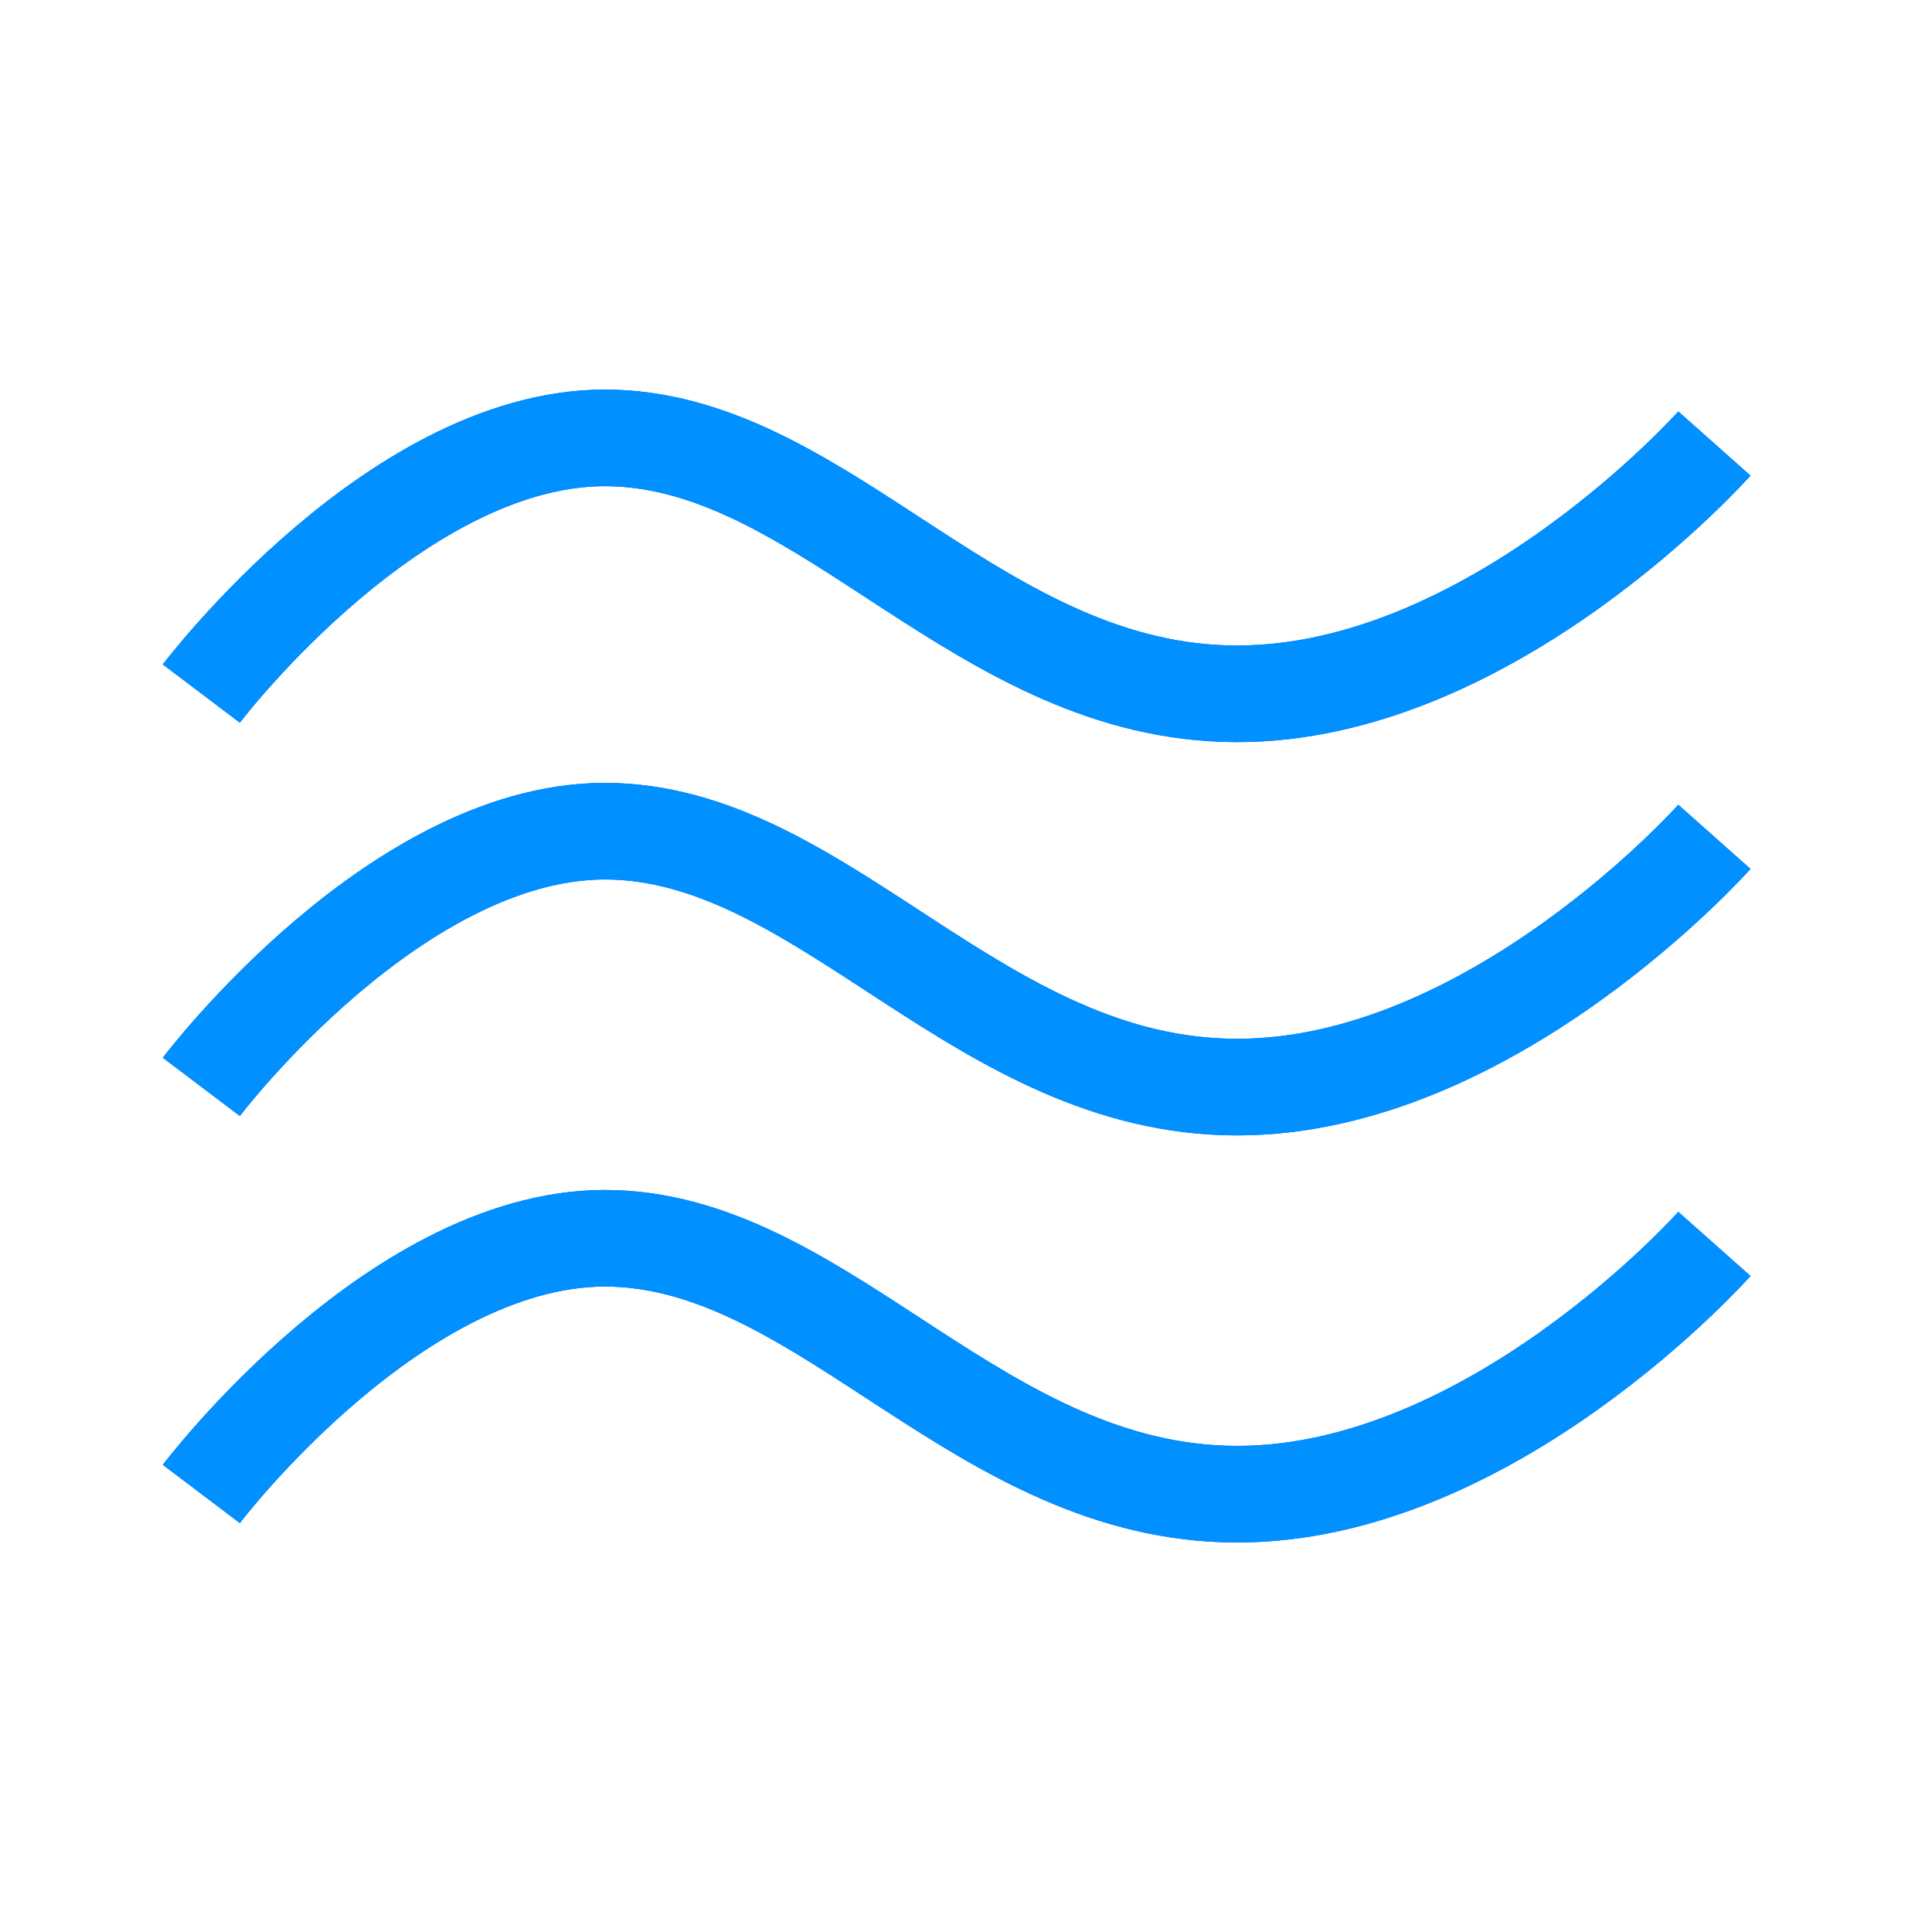 <?xml version="1.0" encoding="UTF-8" standalone="no"?>
<!-- Created with Inkscape (http://www.inkscape.org/) -->

<svg
   xmlns:dc="http://purl.org/dc/elements/1.1/"
   xmlns:cc="http://creativecommons.org/ns#"
   xmlns:rdf="http://www.w3.org/1999/02/22-rdf-syntax-ns#"
   xmlns:svg="http://www.w3.org/2000/svg"
   xmlns="http://www.w3.org/2000/svg"
   xmlns:xlink="http://www.w3.org/1999/xlink"
   xmlns:sodipodi="http://sodipodi.sourceforge.net/DTD/sodipodi-0.dtd"
   xmlns:inkscape="http://www.inkscape.org/namespaces/inkscape"
   width="100"
   height="100"
   id="svg2"
   version="1.1"
   inkscape:version="0.48.4 r9939"
   sodipodi:docname="coolant.svg"
   inkscape:export-filename="C:\Users\Socrates\Documents\GitHub\fission-sim\images\coolant2.png"
   inkscape:export-xdpi="90"
   inkscape:export-ydpi="90">
  <defs
     id="defs4">
    <inkscape:perspective
       sodipodi:type="inkscape:persp3d"
       inkscape:vp_x="0 : 500 : 1"
       inkscape:vp_y="0 : 1000 : 0"
       inkscape:vp_z="1000 : 500 : 1"
       inkscape:persp3d-origin="500 : 333.33333 : 1"
       id="perspective6379" />
    <marker
       inkscape:stockid="Arrow1Mend"
       orient="auto"
       refY="0"
       refX="0"
       id="Arrow1Mend"
       style="overflow:visible">
      <path
         id="path4157"
         d="M 0,0 5,-5 -12.5,0 5,5 0,0 z"
         style="fill-rule:evenodd;stroke:#000000;stroke-width:1pt"
         transform="matrix(-0.4,0,0,-0.4,-4,0)"
         inkscape:connector-curvature="0" />
    </marker>
    <marker
       inkscape:stockid="Arrow1Lend"
       orient="auto"
       refY="0"
       refX="0"
       id="Arrow1Lend"
       style="overflow:visible">
      <path
         id="path4151"
         d="M 0,0 5,-5 -12.5,0 5,5 0,0 z"
         style="fill-rule:evenodd;stroke:#000000;stroke-width:1pt"
         transform="matrix(-0.8,0,0,-0.8,-10,0)"
         inkscape:connector-curvature="0" />
    </marker>
    <linearGradient
       id="linearGradient3888">
      <stop
         style="stop-color:#636363;stop-opacity:1;"
         offset="0"
         id="stop3890" />
      <stop
         style="stop-color:#acacac;stop-opacity:1;"
         offset="1"
         id="stop3892" />
    </linearGradient>
    <radialGradient
       inkscape:collect="always"
       xlink:href="#linearGradient3888-5"
       id="radialGradient6337-4"
       gradientUnits="userSpaceOnUse"
       cx="355.357"
       cy="61.071"
       fx="355.357"
       fy="61.071"
       r="12.5" />
    <linearGradient
       id="linearGradient3888-5">
      <stop
         style="stop-color:#636363;stop-opacity:1;"
         offset="0"
         id="stop3890-2" />
      <stop
         style="stop-color:#acacac;stop-opacity:1;"
         offset="1"
         id="stop3892-9" />
    </linearGradient>
    <radialGradient
       inkscape:collect="always"
       xlink:href="#linearGradient3888"
       id="radialGradient6506"
       gradientUnits="userSpaceOnUse"
       gradientTransform="matrix(13.615,-0.155,0.159,13.946,-108.761,-50.547)"
       cx="11.524"
       cy="11.072"
       fx="11.524"
       fy="11.072"
       r="3.172" />
    <radialGradient
       inkscape:collect="always"
       xlink:href="#linearGradient3888"
       id="radialGradient6509"
       gradientUnits="userSpaceOnUse"
       gradientTransform="matrix(15.757,-0.182,0.181,15.721,-132.987,-87.876)"
       cx="11.43"
       cy="12.238"
       fx="11.43"
       fy="12.238"
       r="2.781" />
    <radialGradient
       inkscape:collect="always"
       xlink:href="#linearGradient3888"
       id="radialGradient6512"
       gradientUnits="userSpaceOnUse"
       gradientTransform="matrix(15.597,0.109,-0.109,15.675,-126.82,-91.172)"
       cx="11.347"
       cy="12.275"
       fx="11.347"
       fy="12.275"
       r="2.828" />
    <radialGradient
       inkscape:collect="always"
       xlink:href="#linearGradient3888"
       id="radialGradient6516"
       gradientUnits="userSpaceOnUse"
       cx="355.357"
       cy="61.071"
       fx="355.357"
       fy="61.071"
       r="12.5" />
    <radialGradient
       inkscape:collect="always"
       xlink:href="#linearGradient3888"
       id="radialGradient6518"
       gradientUnits="userSpaceOnUse"
       cx="355.357"
       cy="61.071"
       fx="355.357"
       fy="61.071"
       r="12.5" />
    <radialGradient
       inkscape:collect="always"
       xlink:href="#linearGradient3888"
       id="radialGradient6520"
       gradientUnits="userSpaceOnUse"
       cx="355.357"
       cy="61.071"
       fx="355.357"
       fy="61.071"
       r="12.5" />
    <radialGradient
       inkscape:collect="always"
       xlink:href="#linearGradient3888-5"
       id="radialGradient6560"
       gradientUnits="userSpaceOnUse"
       cx="355.357"
       cy="61.071"
       fx="355.357"
       fy="61.071"
       r="12.5" />
    <radialGradient
       inkscape:collect="always"
       xlink:href="#linearGradient3888-5-8"
       id="radialGradient6560-3"
       gradientUnits="userSpaceOnUse"
       cx="355.357"
       cy="61.071"
       fx="355.357"
       fy="61.071"
       r="12.5" />
    <linearGradient
       id="linearGradient3888-5-8">
      <stop
         style="stop-color:#636363;stop-opacity:1;"
         offset="0"
         id="stop3890-2-2" />
      <stop
         style="stop-color:#acacac;stop-opacity:1;"
         offset="1"
         id="stop3892-9-6" />
    </linearGradient>
    <radialGradient
       inkscape:collect="always"
       xlink:href="#linearGradient3888-5-8-0"
       id="radialGradient6560-3-2"
       gradientUnits="userSpaceOnUse"
       cx="355.357"
       cy="61.071"
       fx="355.357"
       fy="61.071"
       r="12.5" />
    <linearGradient
       id="linearGradient3888-5-8-0">
      <stop
         style="stop-color:#636363;stop-opacity:1;"
         offset="0"
         id="stop3890-2-2-5" />
      <stop
         style="stop-color:#acacac;stop-opacity:1;"
         offset="1"
         id="stop3892-9-6-5" />
    </linearGradient>
    <radialGradient
       r="12.5"
       fy="61.071"
       fx="355.357"
       cy="61.071"
       cx="355.357"
       gradientUnits="userSpaceOnUse"
       id="radialGradient6659"
       xlink:href="#linearGradient3888-5-8-0"
       inkscape:collect="always" />
    <radialGradient
       r="12.5"
       fy="61.071"
       fx="355.357"
       cy="61.071"
       cx="355.357"
       gradientUnits="userSpaceOnUse"
       id="radialGradient6659-1"
       xlink:href="#linearGradient3888-5-8-0-6"
       inkscape:collect="always" />
    <linearGradient
       id="linearGradient3888-5-8-0-6">
      <stop
         style="stop-color:#636363;stop-opacity:1;"
         offset="0"
         id="stop3890-2-2-5-0" />
      <stop
         style="stop-color:#acacac;stop-opacity:1;"
         offset="1"
         id="stop3892-9-6-5-9" />
    </linearGradient>
    <radialGradient
       r="12.5"
       fy="61.071"
       fx="355.357"
       cy="61.071"
       cx="355.357"
       gradientUnits="userSpaceOnUse"
       id="radialGradient7341"
       xlink:href="#linearGradient3888-5-8-0-6"
       inkscape:collect="always" />
    <filter
       inkscape:collect="always"
       id="filter4004"
       x="-0.085"
       width="1.169"
       y="-0.5"
       height="2">
      <feGaussianBlur
         inkscape:collect="always"
         stdDeviation="2.76"
         id="feGaussianBlur4006" />
    </filter>
    <filter
       inkscape:collect="always"
       id="filter4008"
       x="-0.085"
       width="1.169"
       y="-0.5"
       height="2">
      <feGaussianBlur
         inkscape:collect="always"
         stdDeviation="2.76"
         id="feGaussianBlur4010" />
    </filter>
    <filter
       inkscape:collect="always"
       id="filter4012"
       x="-0.085"
       width="1.169"
       y="-0.5"
       height="2">
      <feGaussianBlur
         inkscape:collect="always"
         stdDeviation="2.76"
         id="feGaussianBlur4014" />
    </filter>
  </defs>
  <sodipodi:namedview
     id="base"
     pagecolor="#ffffff"
     bordercolor="#666666"
     borderopacity="1.0"
     inkscape:pageopacity="0.0"
     inkscape:pageshadow="2"
     inkscape:zoom="2.8"
     inkscape:cx="36.989801"
     inkscape:cy="51.706028"
     inkscape:document-units="px"
     inkscape:current-layer="layer1"
     showgrid="false"
     inkscape:snap-global="false"
     inkscape:window-width="1920"
     inkscape:window-height="1018"
     inkscape:window-x="1672"
     inkscape:window-y="-8"
     inkscape:window-maximized="1">
    <inkscape:grid
       type="xygrid"
       id="grid2985"
       empspacing="5"
       visible="true"
       enabled="true"
       snapvisiblegridlinesonly="true" />
  </sodipodi:namedview>
  <g
     inkscape:label="Layer 1"
     inkscape:groupmode="layer"
     id="layer1"
     transform="translate(0,-952.362)">
    <path
       sodipodi:nodetypes="czzc"
       inkscape:connector-curvature="0"
       id="path3916-1"
       d="m 10.421,988.261 c 0,0 10.291,-13.609 21.366,-13.227 11.076,0.382 18.983,13.203 32.198,13.239 13.215,0.036 24.752,-12.954 24.752,-12.954"
       style="fill:none;stroke:#0056ff;stroke-width:5;stroke-linecap:butt;stroke-linejoin:miter;stroke-miterlimit:4;stroke-opacity:1;stroke-dasharray:none;filter:url(#filter4004)" />
    <path
       sodipodi:nodetypes="czzc"
       inkscape:connector-curvature="0"
       id="path3916-3-7"
       d="m 10.421,1008.618 c 0,0 10.291,-13.609 21.366,-13.227 11.076,0.383 18.983,13.203 32.198,13.239 13.215,0.037 24.752,-12.954 24.752,-12.954"
       style="fill:none;stroke:#0056ff;stroke-width:5;stroke-linecap:butt;stroke-linejoin:miter;stroke-miterlimit:4;stroke-opacity:1;stroke-dasharray:none;filter:url(#filter4008)" />
    <path
       sodipodi:nodetypes="czzc"
       inkscape:connector-curvature="0"
       id="path3916-6-4"
       d="m 10.421,1029.689 c 0,0 10.291,-13.609 21.366,-13.227 11.076,0.383 18.983,13.203 32.198,13.239 13.215,0.037 24.752,-12.954 24.752,-12.954"
       style="fill:none;stroke:#0056ff;stroke-width:5;stroke-linecap:butt;stroke-linejoin:miter;stroke-miterlimit:4;stroke-opacity:1;stroke-dasharray:none;filter:url(#filter4012)" />
    <path
       sodipodi:nodetypes="czzc"
       inkscape:connector-curvature="0"
       id="path3916"
       d="m 10.421,988.261 c 0,0 10.291,-13.609 21.366,-13.227 11.076,0.382 18.983,13.203 32.198,13.239 13.215,0.036 24.752,-12.954 24.752,-12.954"
       style="fill:none;stroke:#0090ff;stroke-width:5;stroke-linecap:butt;stroke-linejoin:miter;stroke-miterlimit:4;stroke-opacity:1;stroke-dasharray:none;fill-opacity:1" />
    <path
       sodipodi:nodetypes="czzc"
       inkscape:connector-curvature="0"
       id="path3916-3"
       d="m 10.421,1008.618 c 0,0 10.291,-13.609 21.366,-13.227 11.076,0.383 18.983,13.203 32.198,13.239 13.215,0.037 24.752,-12.954 24.752,-12.954"
       style="fill:none;stroke:#0090ff;stroke-width:5;stroke-linecap:butt;stroke-linejoin:miter;stroke-miterlimit:4;stroke-opacity:1;stroke-dasharray:none;fill-opacity:1" />
    <path
       sodipodi:nodetypes="czzc"
       inkscape:connector-curvature="0"
       id="path3916-6"
       d="m 10.421,1029.689 c 0,0 10.291,-13.609 21.366,-13.227 11.076,0.383 18.983,13.203 32.198,13.239 13.215,0.037 24.752,-12.954 24.752,-12.954"
       style="fill:none;stroke:#0090ff;stroke-width:5;stroke-linecap:butt;stroke-linejoin:miter;stroke-miterlimit:4;stroke-opacity:1;stroke-dasharray:none;fill-opacity:1" />
  </g>
</svg>
